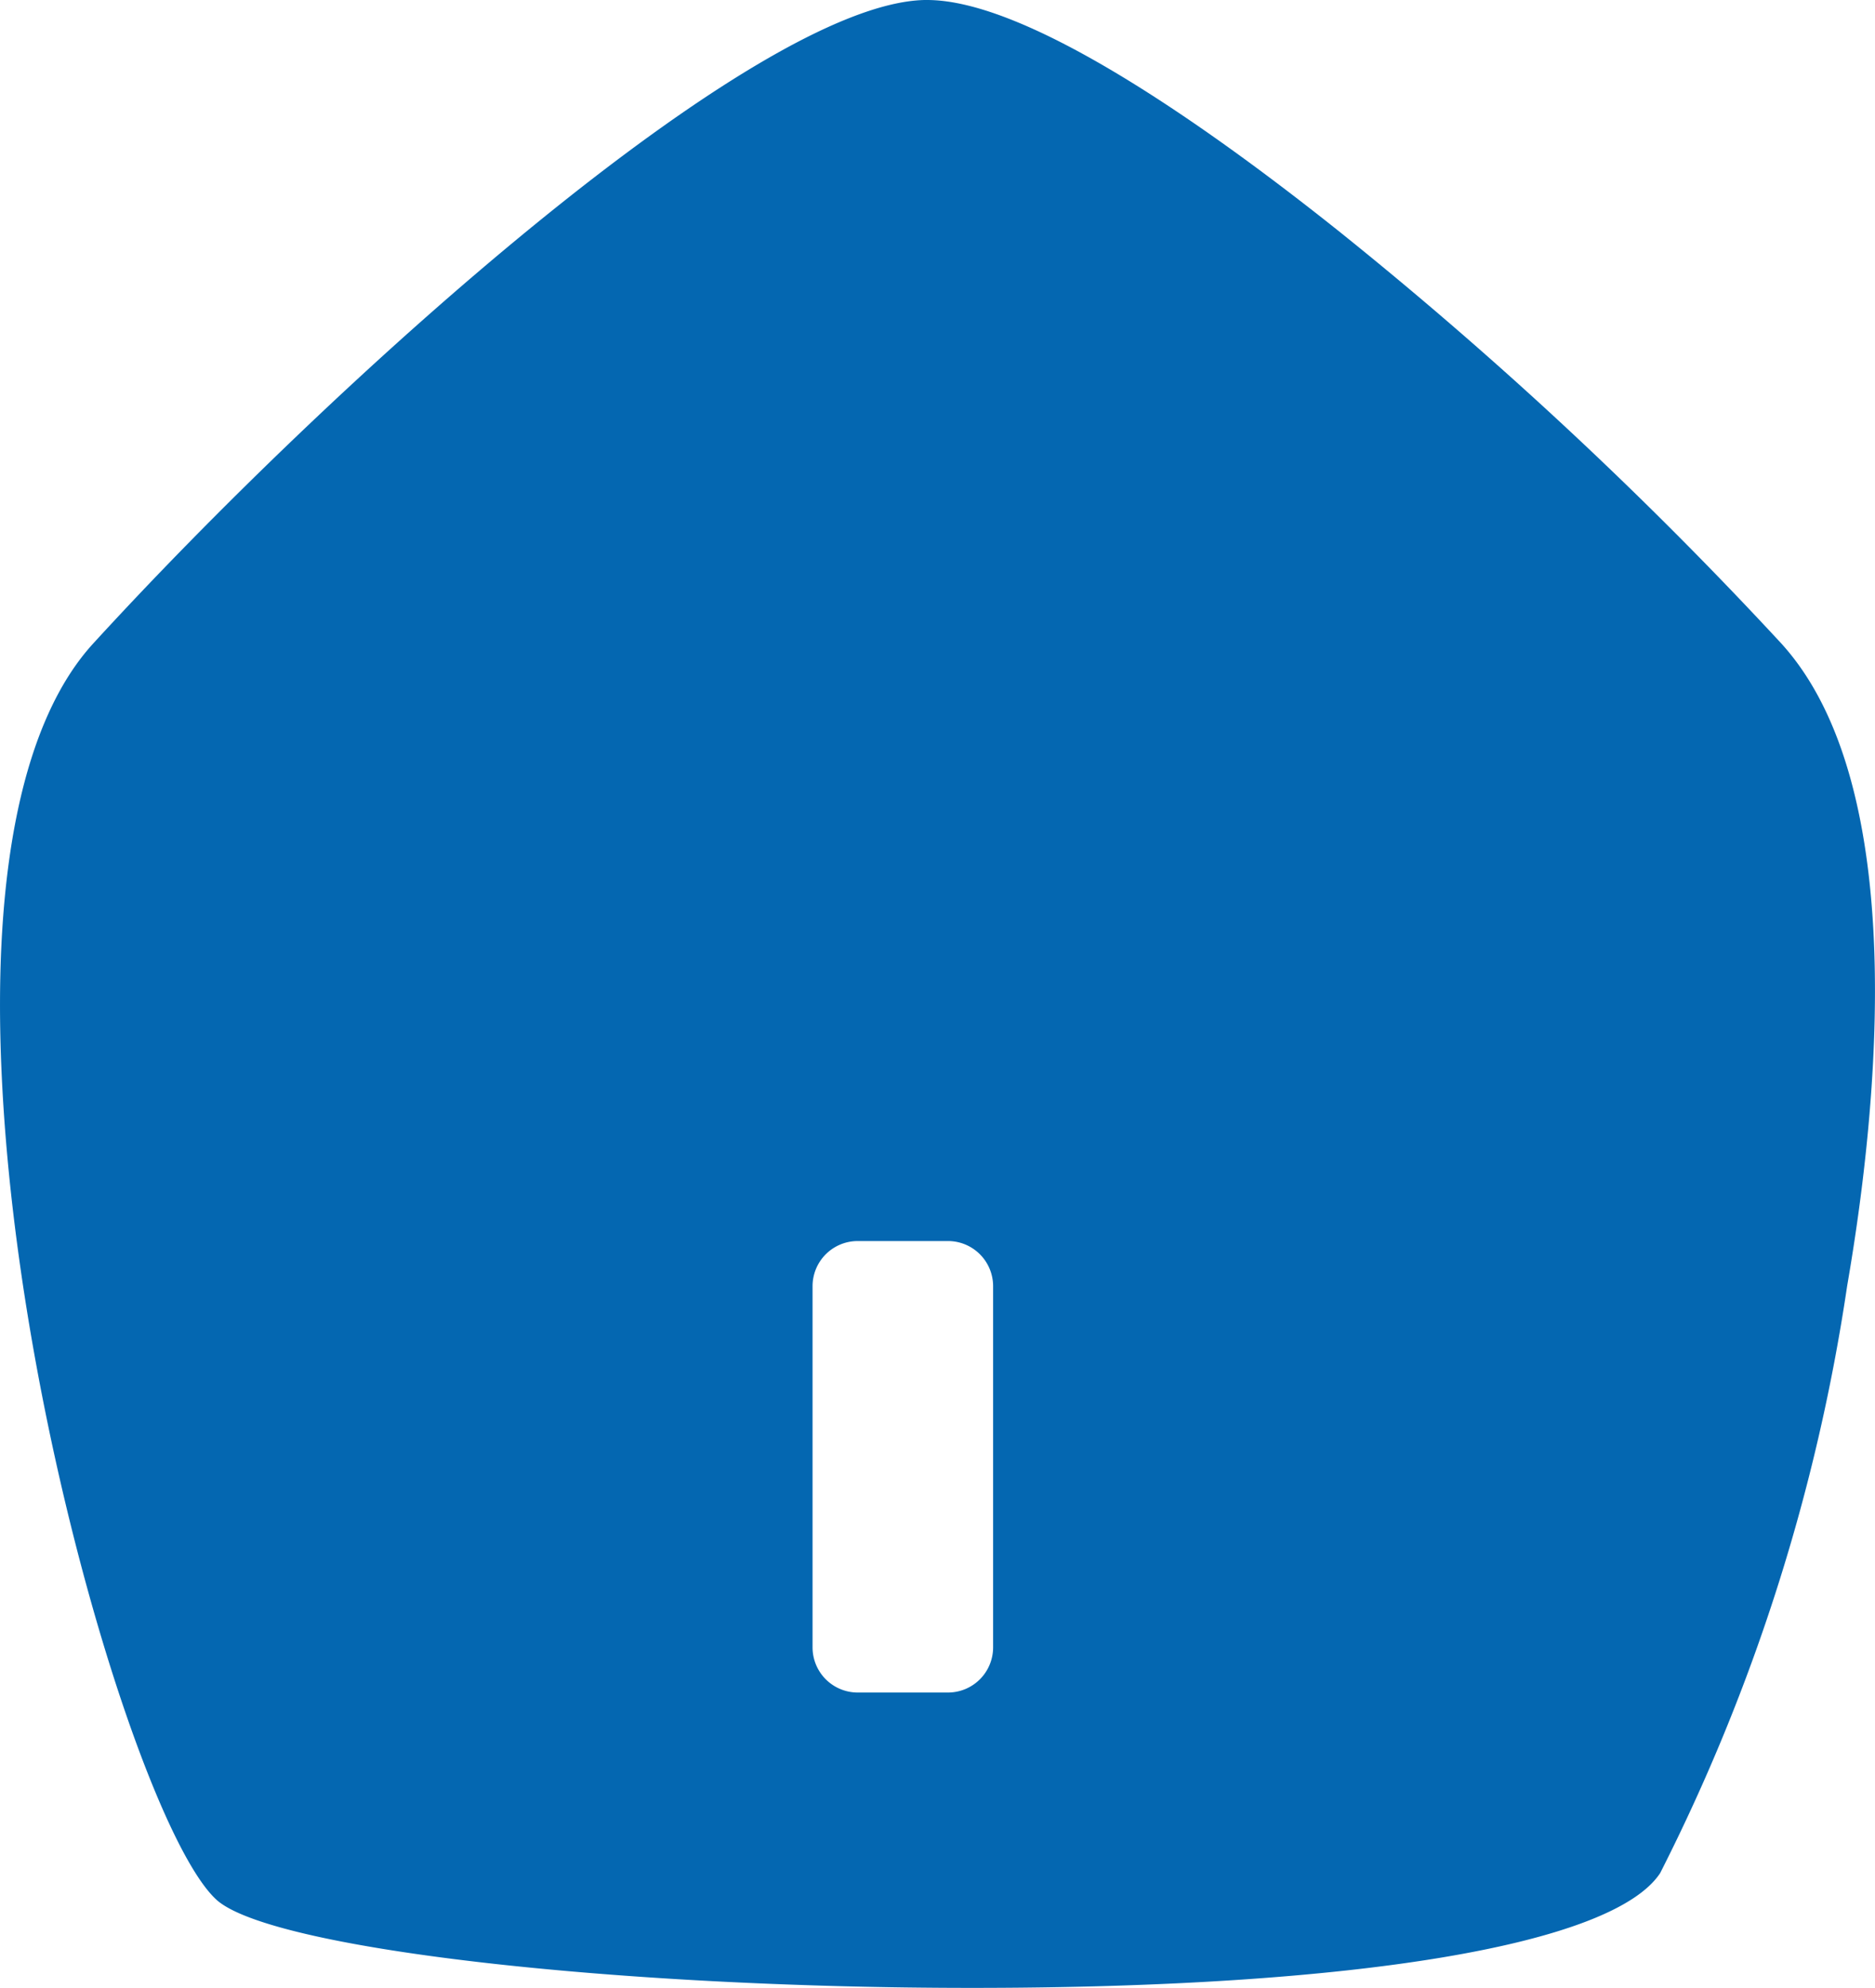 <svg xmlns="http://www.w3.org/2000/svg" width="20.77" height="22.015" viewBox="0 0 20.77 22.015">
  <path id="home-icon" d="M949.77,3772.015c-4.022,0-7.778-.438-8.372-.976-.768-.7-2.2-5.253-2.379-9.132-.107-2.286.244-3.94,1.014-4.781,2.683-2.932,7.314-7.081,9.207-7.126h.03c1.112,0,3.085,1.385,4.544,2.547a45.218,45.218,0,0,1,4.919,4.58c1.431,1.575,1.071,5.135.728,7.117a21.223,21.223,0,0,1-2.071,6.5C956.864,3771.54,954.015,3772.015,949.77,3772.015Zm-1.269-8.271a.5.5,0,0,0-.5.5v4a.5.5,0,0,0,.5.5h1a.5.5,0,0,0,.5-.5v-4a.5.5,0,0,0-.5-.5Z" transform="translate(-939 -3750)" fill="#0467b1"/>
</svg>
